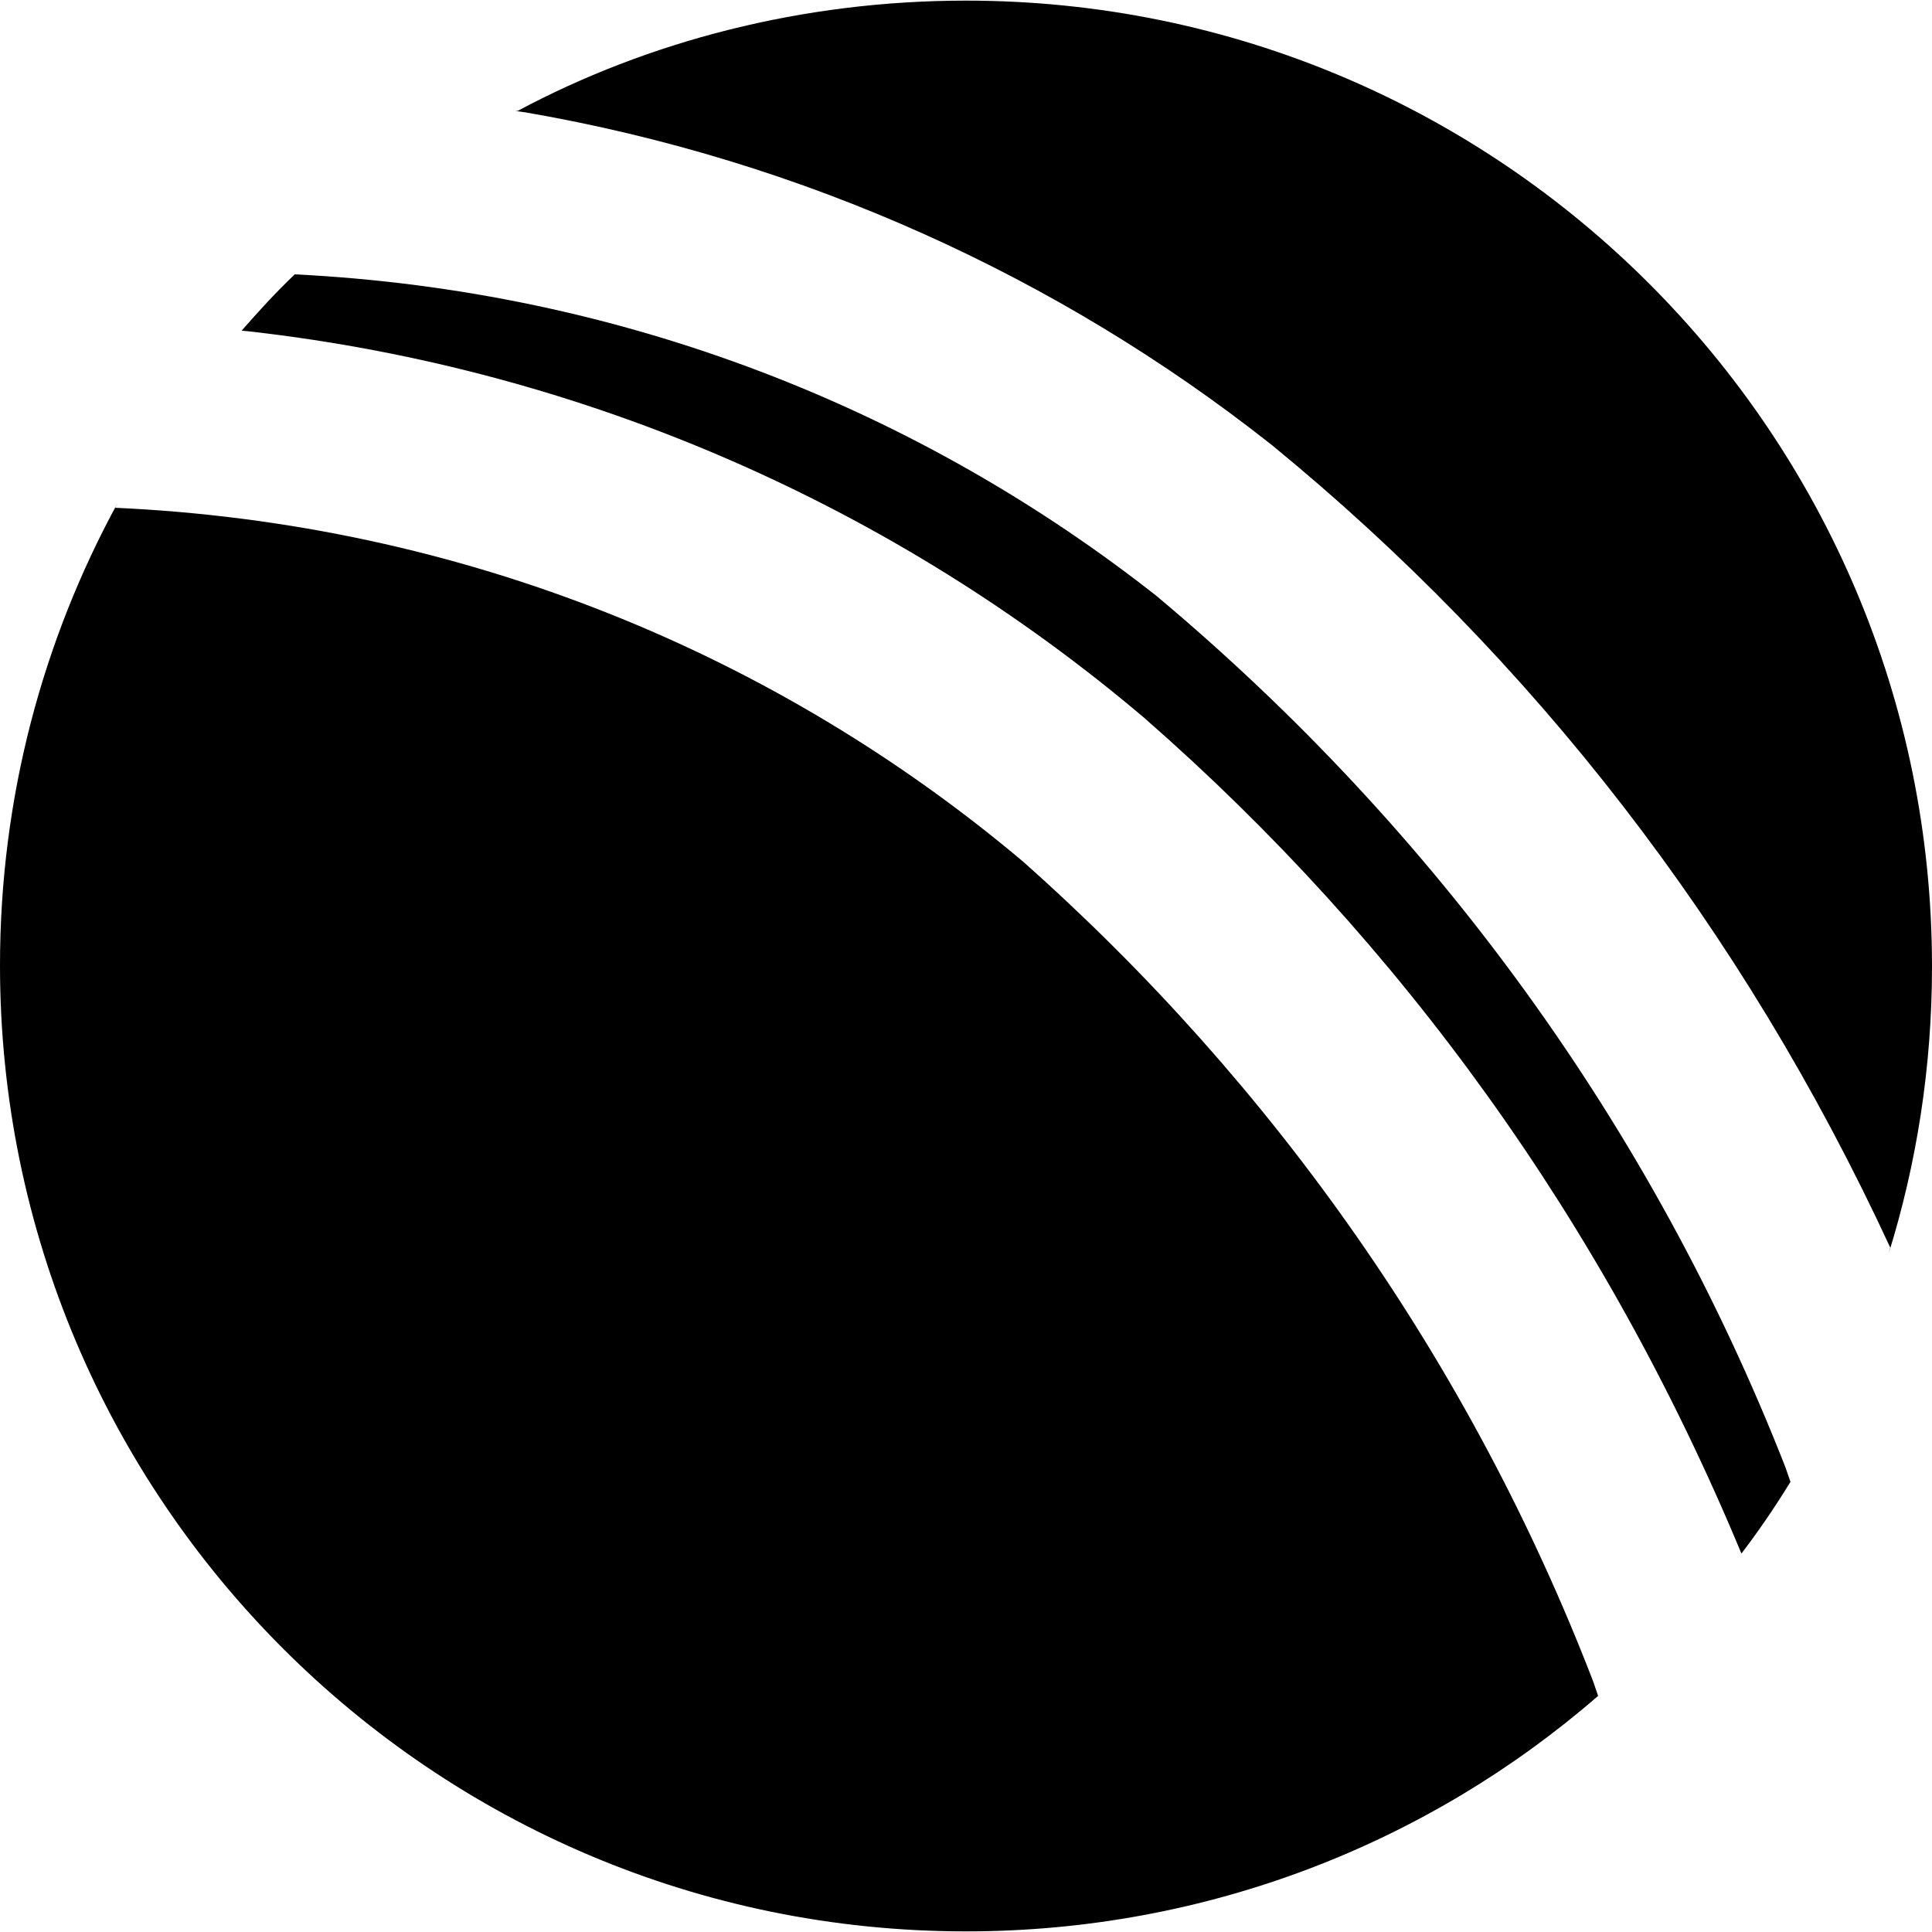 <svg width="28" height="28" viewBox="0 0 28 28" fill="none" xmlns="http://www.w3.org/2000/svg">
<path d="M3.502 4.792C3.747 4.512 4.003 4.232 4.272 3.976C9.03 4.213 13.346 5.933 16.812 8.677L16.767 8.642C20.803 12.023 23.946 16.338 25.875 21.263L25.949 21.476C25.701 21.879 25.466 22.218 25.216 22.544L25.238 22.515C23.241 17.709 20.294 13.654 16.607 10.425L16.569 10.392C13.015 7.383 8.537 5.361 3.615 4.803L3.502 4.792ZM1.67 7.359C6.713 7.588 11.273 9.485 14.851 12.507L14.819 12.48C18.47 15.718 21.32 19.776 23.09 24.37L23.161 24.578C20.721 26.699 17.511 27.991 14 27.991C6.268 27.991 0 21.724 0 13.991C0 11.561 0.62 9.276 1.708 7.284L1.671 7.358L1.67 7.359ZM7.503 1.607C9.387 0.6 11.624 0.009 14 0.009C21.732 0.009 28 6.276 28 14.009C28 15.461 27.779 16.863 27.368 18.18L27.395 18.081C25.245 13.433 22.196 9.533 18.445 6.46L18.388 6.415C15.349 4.021 11.652 2.324 7.612 1.628L7.468 1.608L7.503 1.607Z" fill="currentColor"/>
</svg>
